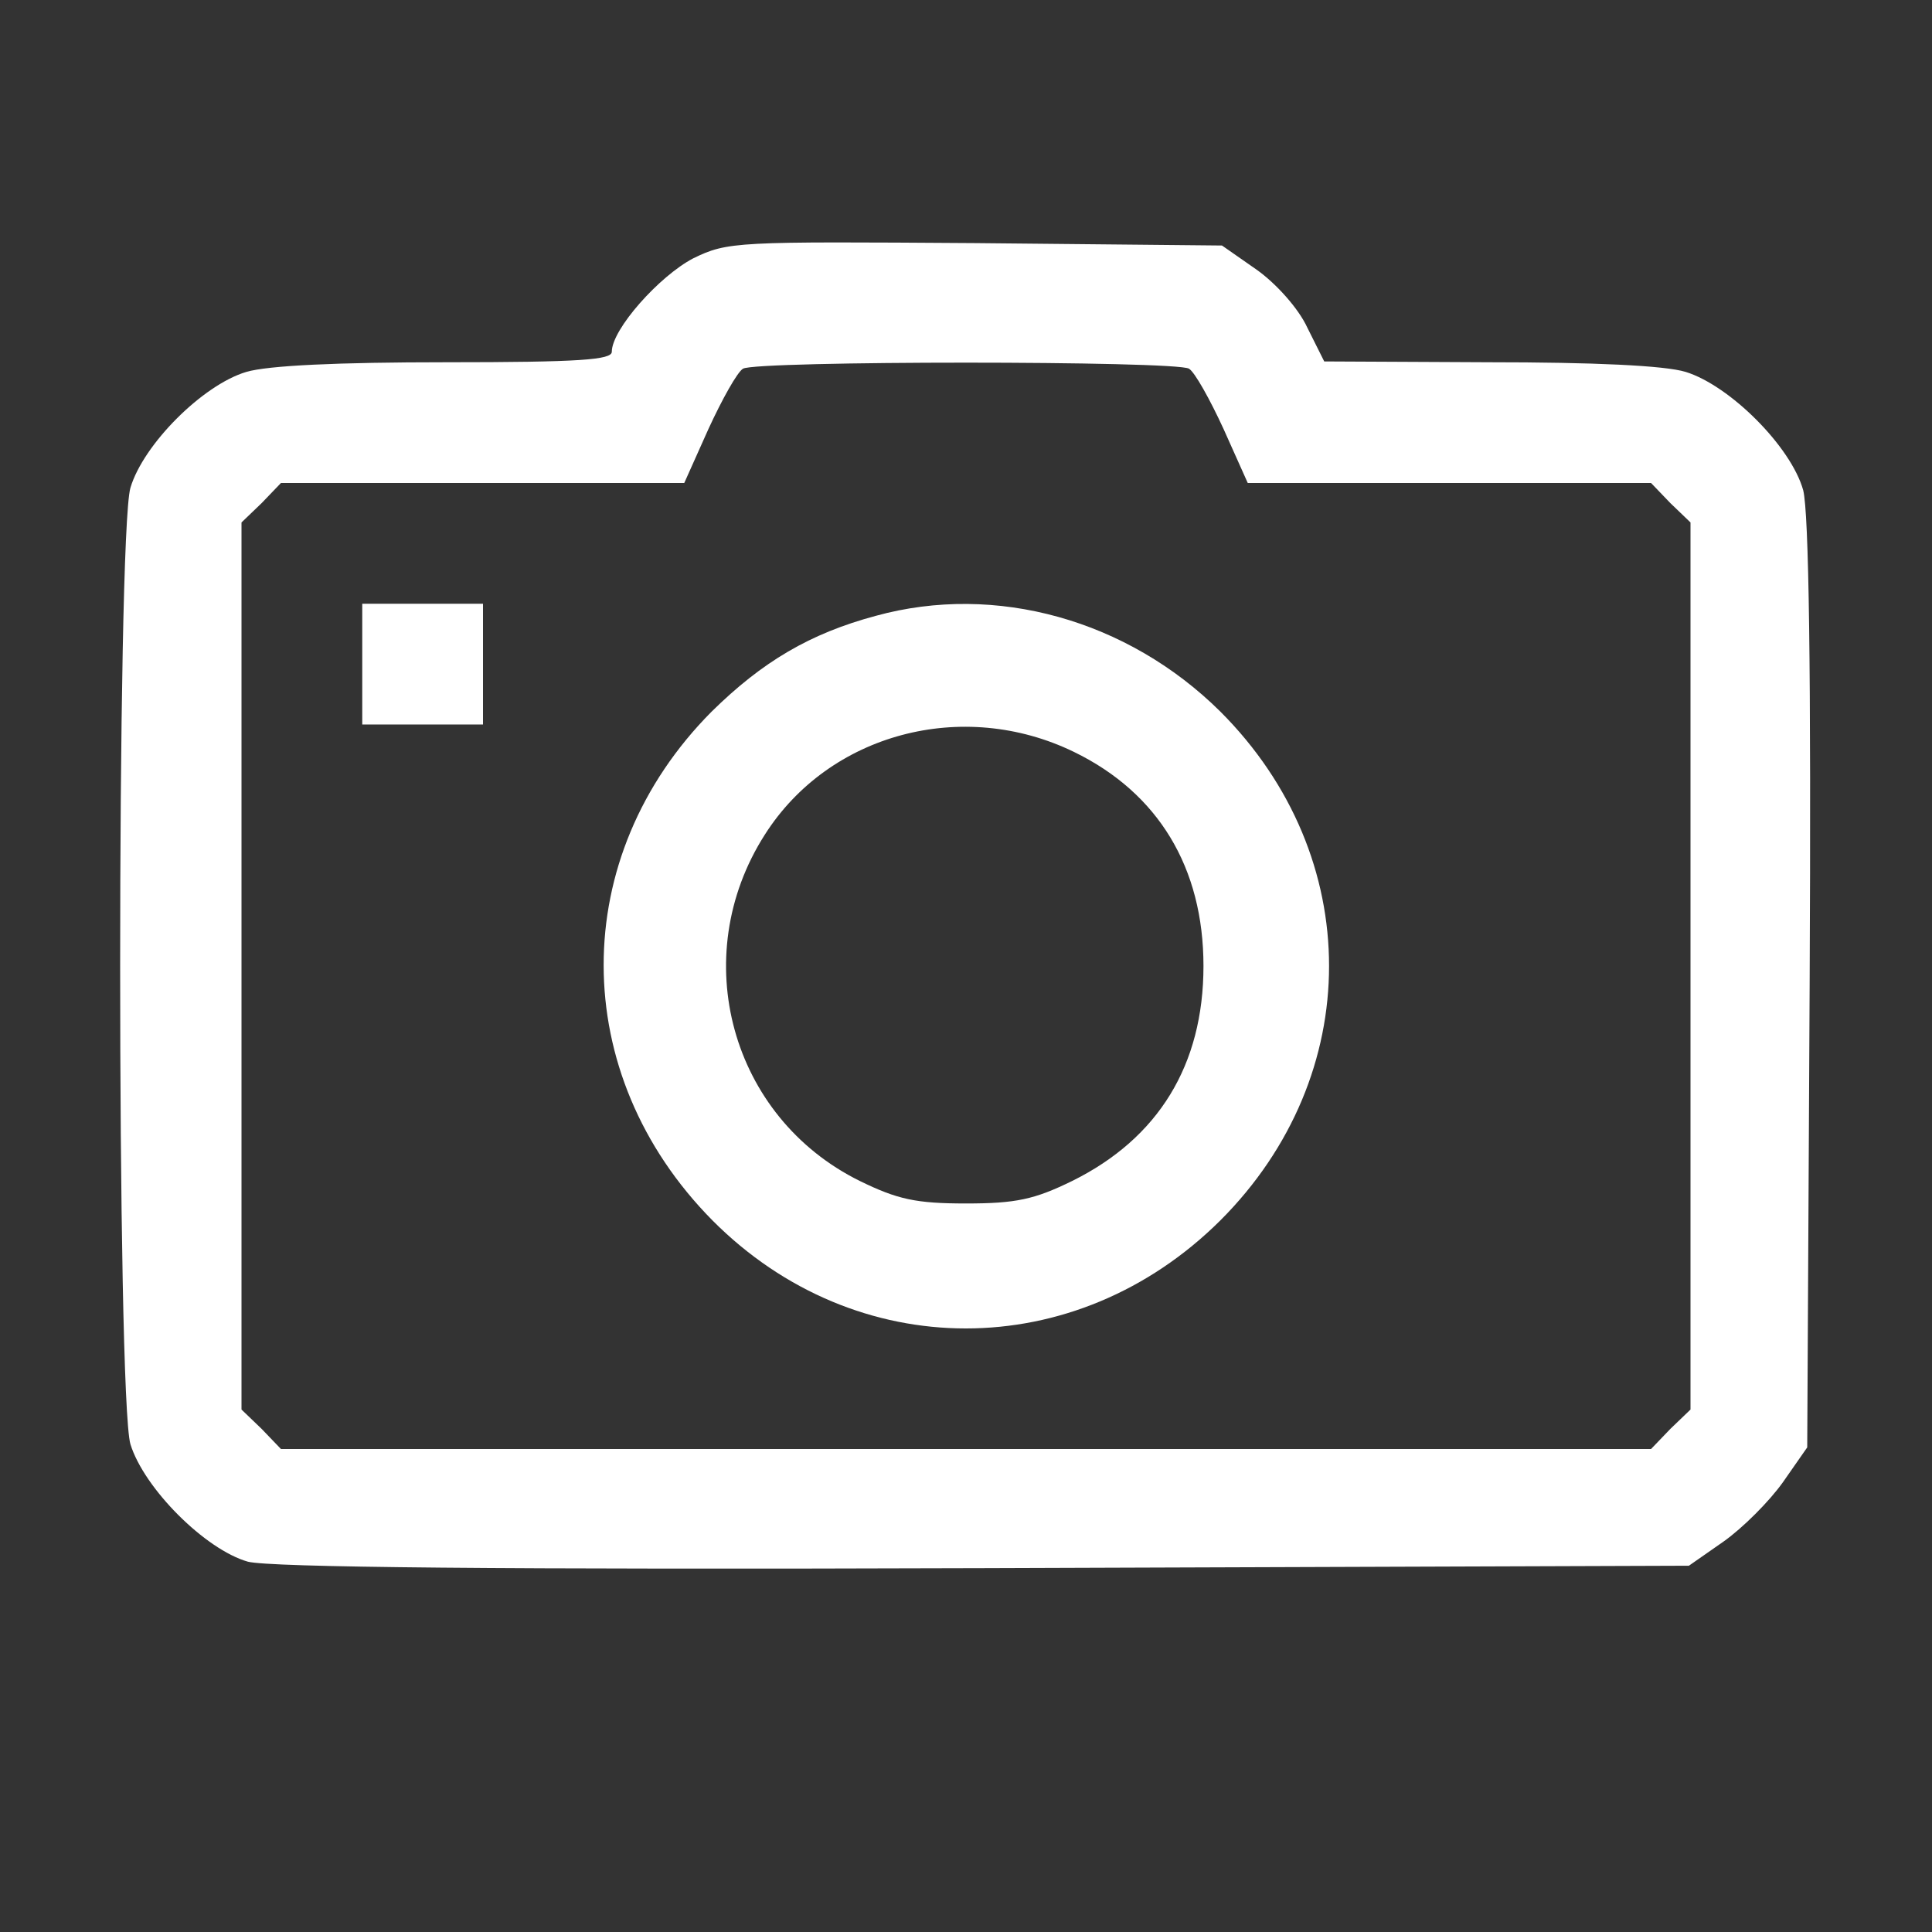 <?xml version="1.0" standalone="no"?>
<!DOCTYPE svg PUBLIC "-//W3C//DTD SVG 20010904//EN"
 "http://www.w3.org/TR/2001/REC-SVG-20010904/DTD/svg10.dtd">
<svg version="1.0" xmlns="http://www.w3.org/2000/svg"
 width="240pt" height="240pt" viewBox="0 0 240 240"
 preserveAspectRatio="xMidYMid meet">

<rect x="0" y="0" width="240" height="240" fill="#333333" stroke="none"/>

<g transform="translate(0,240) scale(0.1,-0.1)"
fill="#ffffff" stroke="none">
<path fill="#ffffff" d="M861 2079 c-42 -22 -101 -88 -101 -116 0 -10 -40 -13 -206 -13 -134
0 -221 -4 -248 -12 -54 -16 -128 -90 -144 -144 -17 -59 -17 -1129 0 -1188 17
-55 93 -131 146 -146 28 -7 307 -10 916 -8 l874 3 43 30 c24 17 57 50 74 74
l30 43 3 574 c2 395 -1 587 -8 615 -15 54 -91 130 -146 147 -26 8 -115 12
-245 12 l-204 1 -21 42 c-11 24 -39 55 -63 72 l-43 30 -306 3 c-298 2 -308 2
-351 -19z m616 -137 c7 -4 26 -38 43 -75 l30 -67 251 0 250 0 24 -25 25 -24 0
-551 0 -551 -25 -24 -24 -25 -851 0 -851 0 -24 25 -25 24 0 551 0 551 25 24
24 25 250 0 251 0 30 67 c17 37 36 71 43 75 16 10 538 10 554 0z"/>
<path fill="#ffffff" d="M450 1575 l0 -75 75 0 75 0 0 75 0 75 -75 0 -75 0 0 -75z"/>
<path fill="#ffffff" d="M1088 1635 c-82 -22 -141 -57 -204 -119 -179 -180 -179 -450 1 -632
178 -179 451 -179 631 0 180 180 180 452 0 632 -115 114 -279 160 -428 119z
m246 -169 c105 -51 161 -144 161 -266 0 -123 -56 -214 -163 -267 -47 -23 -70
-28 -132 -28 -62 0 -85 5 -132 28 -160 79 -215 278 -118 430 80 126 246 170
384 103z"/>
</g>
</svg>
